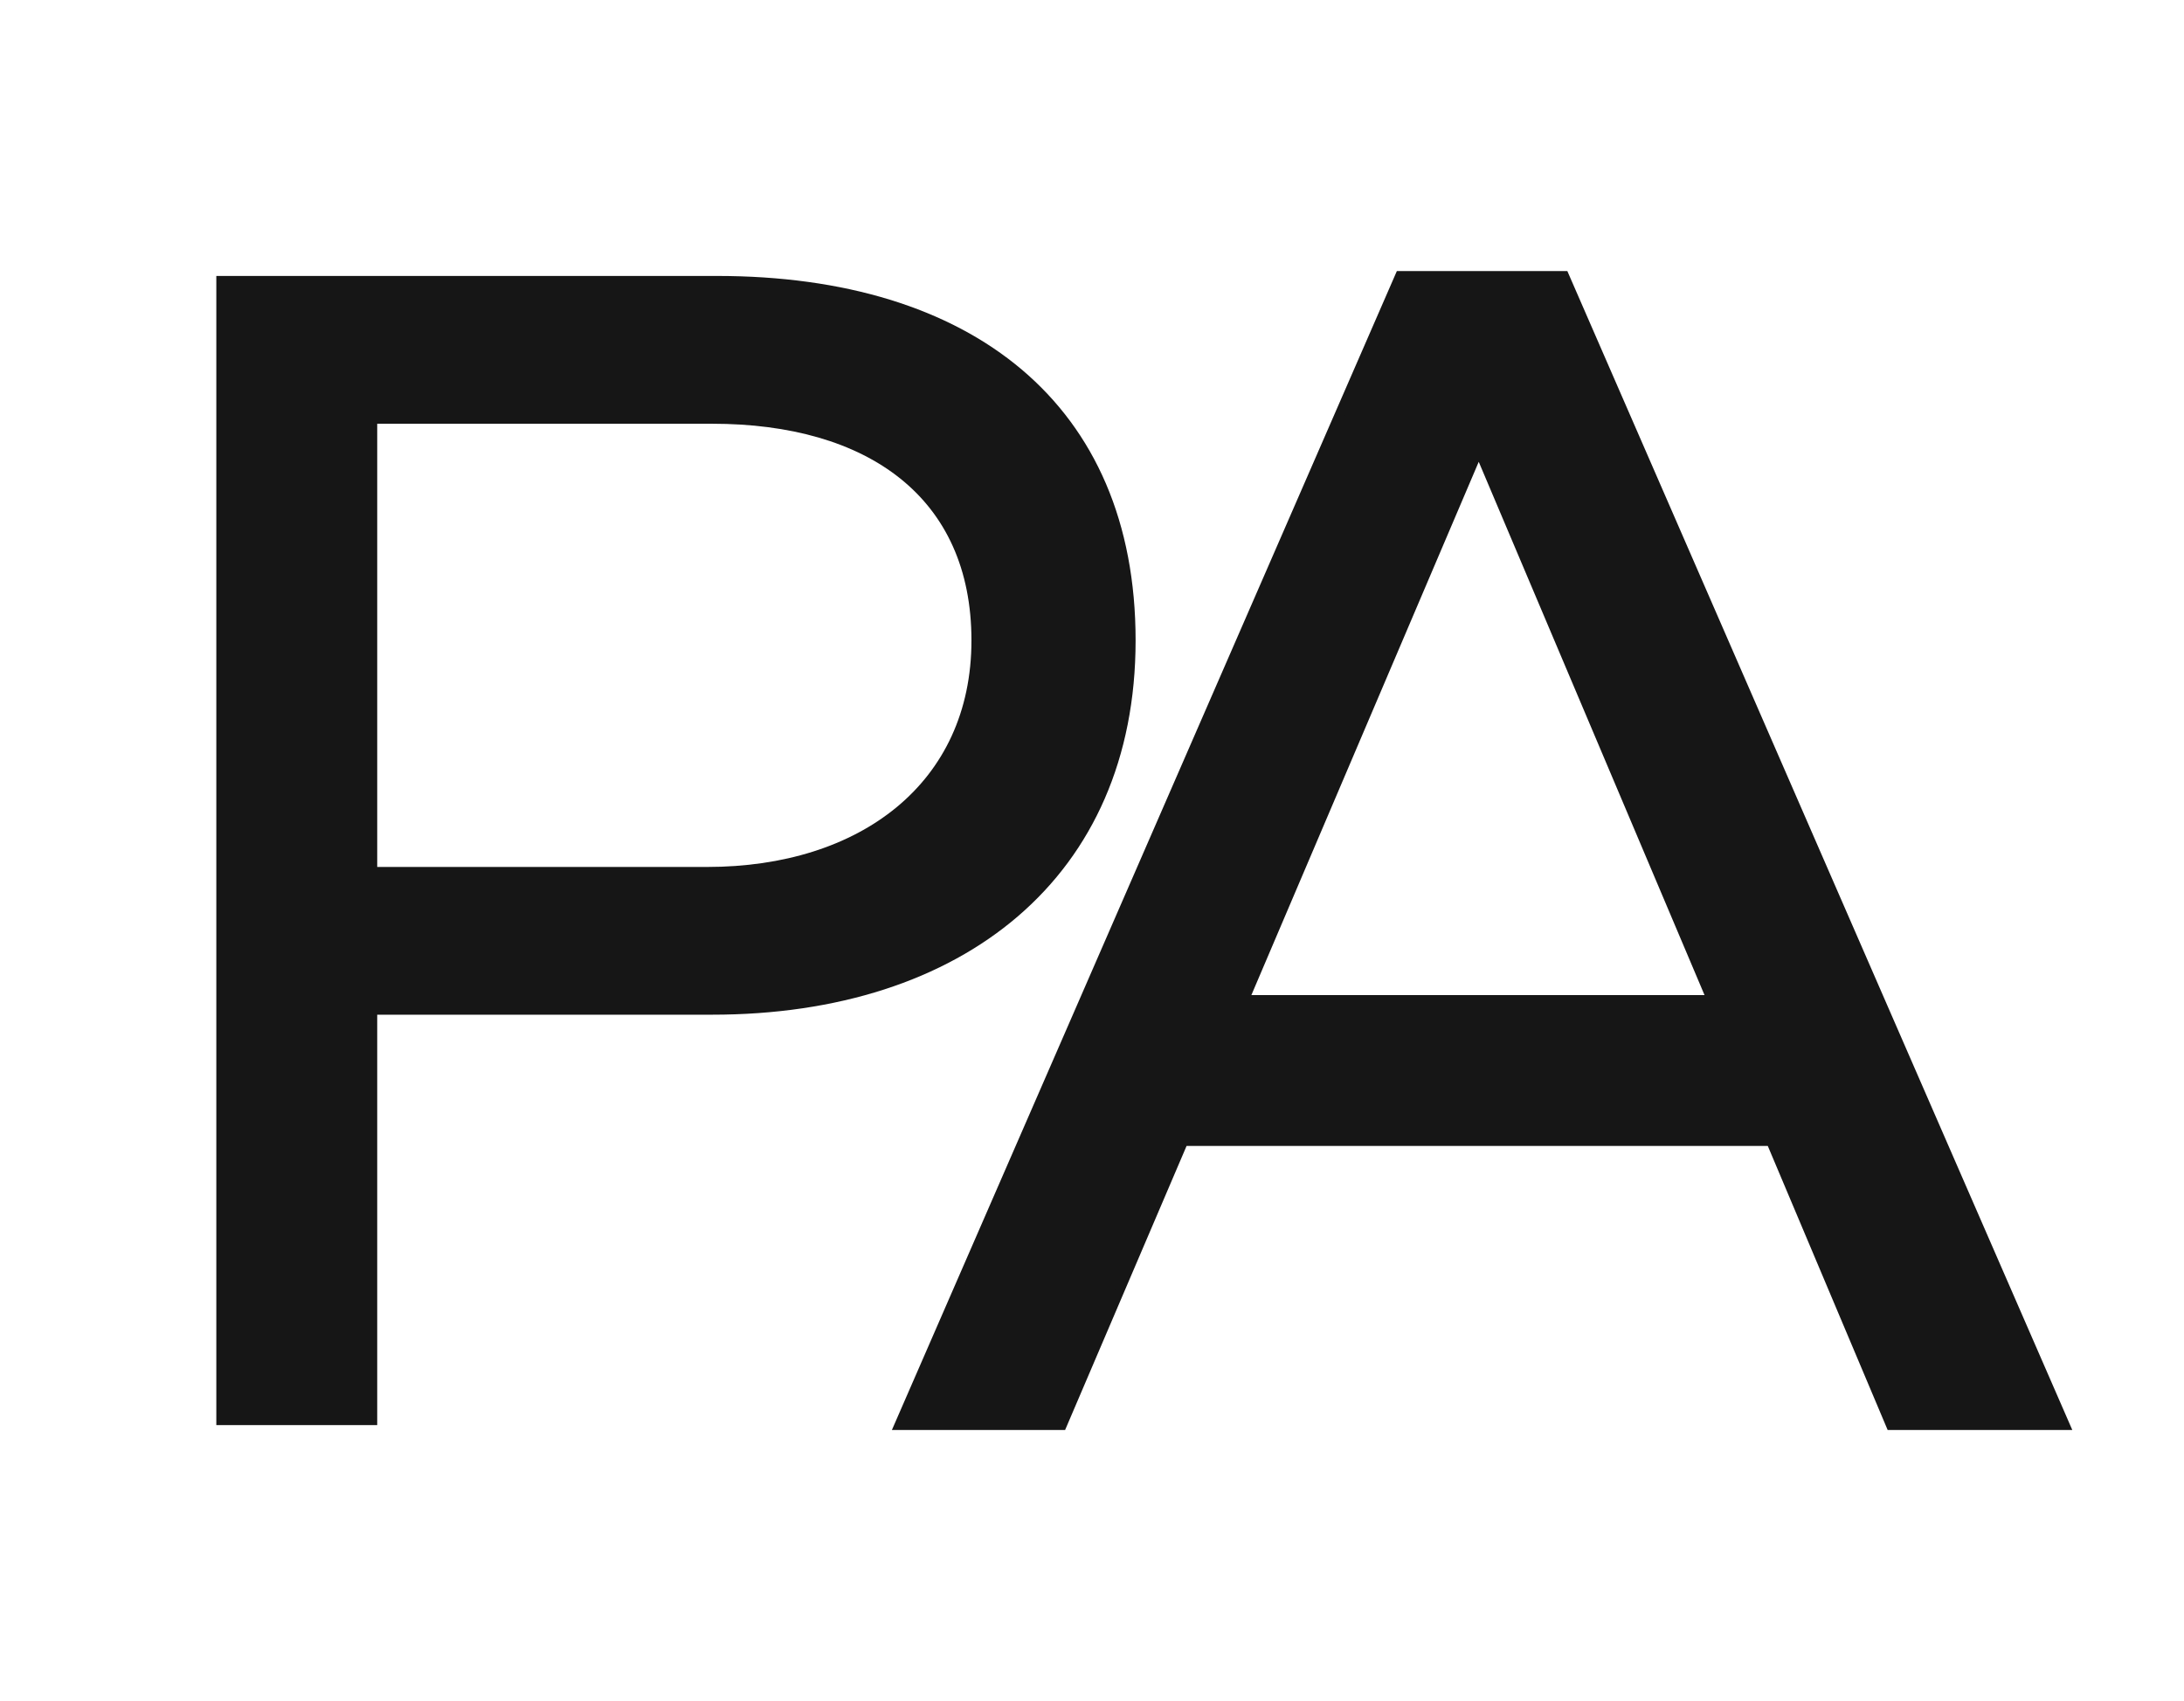 <?xml version="1.0" encoding="UTF-8"?>
<svg id="Layer_1" data-name="Layer 1" xmlns="http://www.w3.org/2000/svg" viewBox="0 0 449.57 350.14">
  <defs>
    <style>
      .cls-1 {
        stroke: #161616;
        stroke-miterlimit: 10;
        stroke-width: 2px;
      }

      .cls-1, .cls-2 {
        fill: #161616;
      }
    </style>
  </defs>
  <path class="cls-2" d="M44.53,293.34V56.8h103.06c52.38,0,86.17,26.36,86.17,75.02s-35.48,77.04-87.18,77.04h-68.93v84.48h-33.11ZM77.65,178.45h67.92c31.43,0,54.4-17.23,54.4-46.63s-21.29-44.6-53.39-44.6h-68.93v91.23Z"/>
  <path class="cls-1" d="M185.12,293.34l103.07-236.54h33.79l103.07,236.54h-35.82l-24.67-58.46h-120.97l-25,58.46h-33.46ZM352.38,205.82l-47.65-112.53h-.67l-47.98,112.53h96.3Z"/>
</svg>